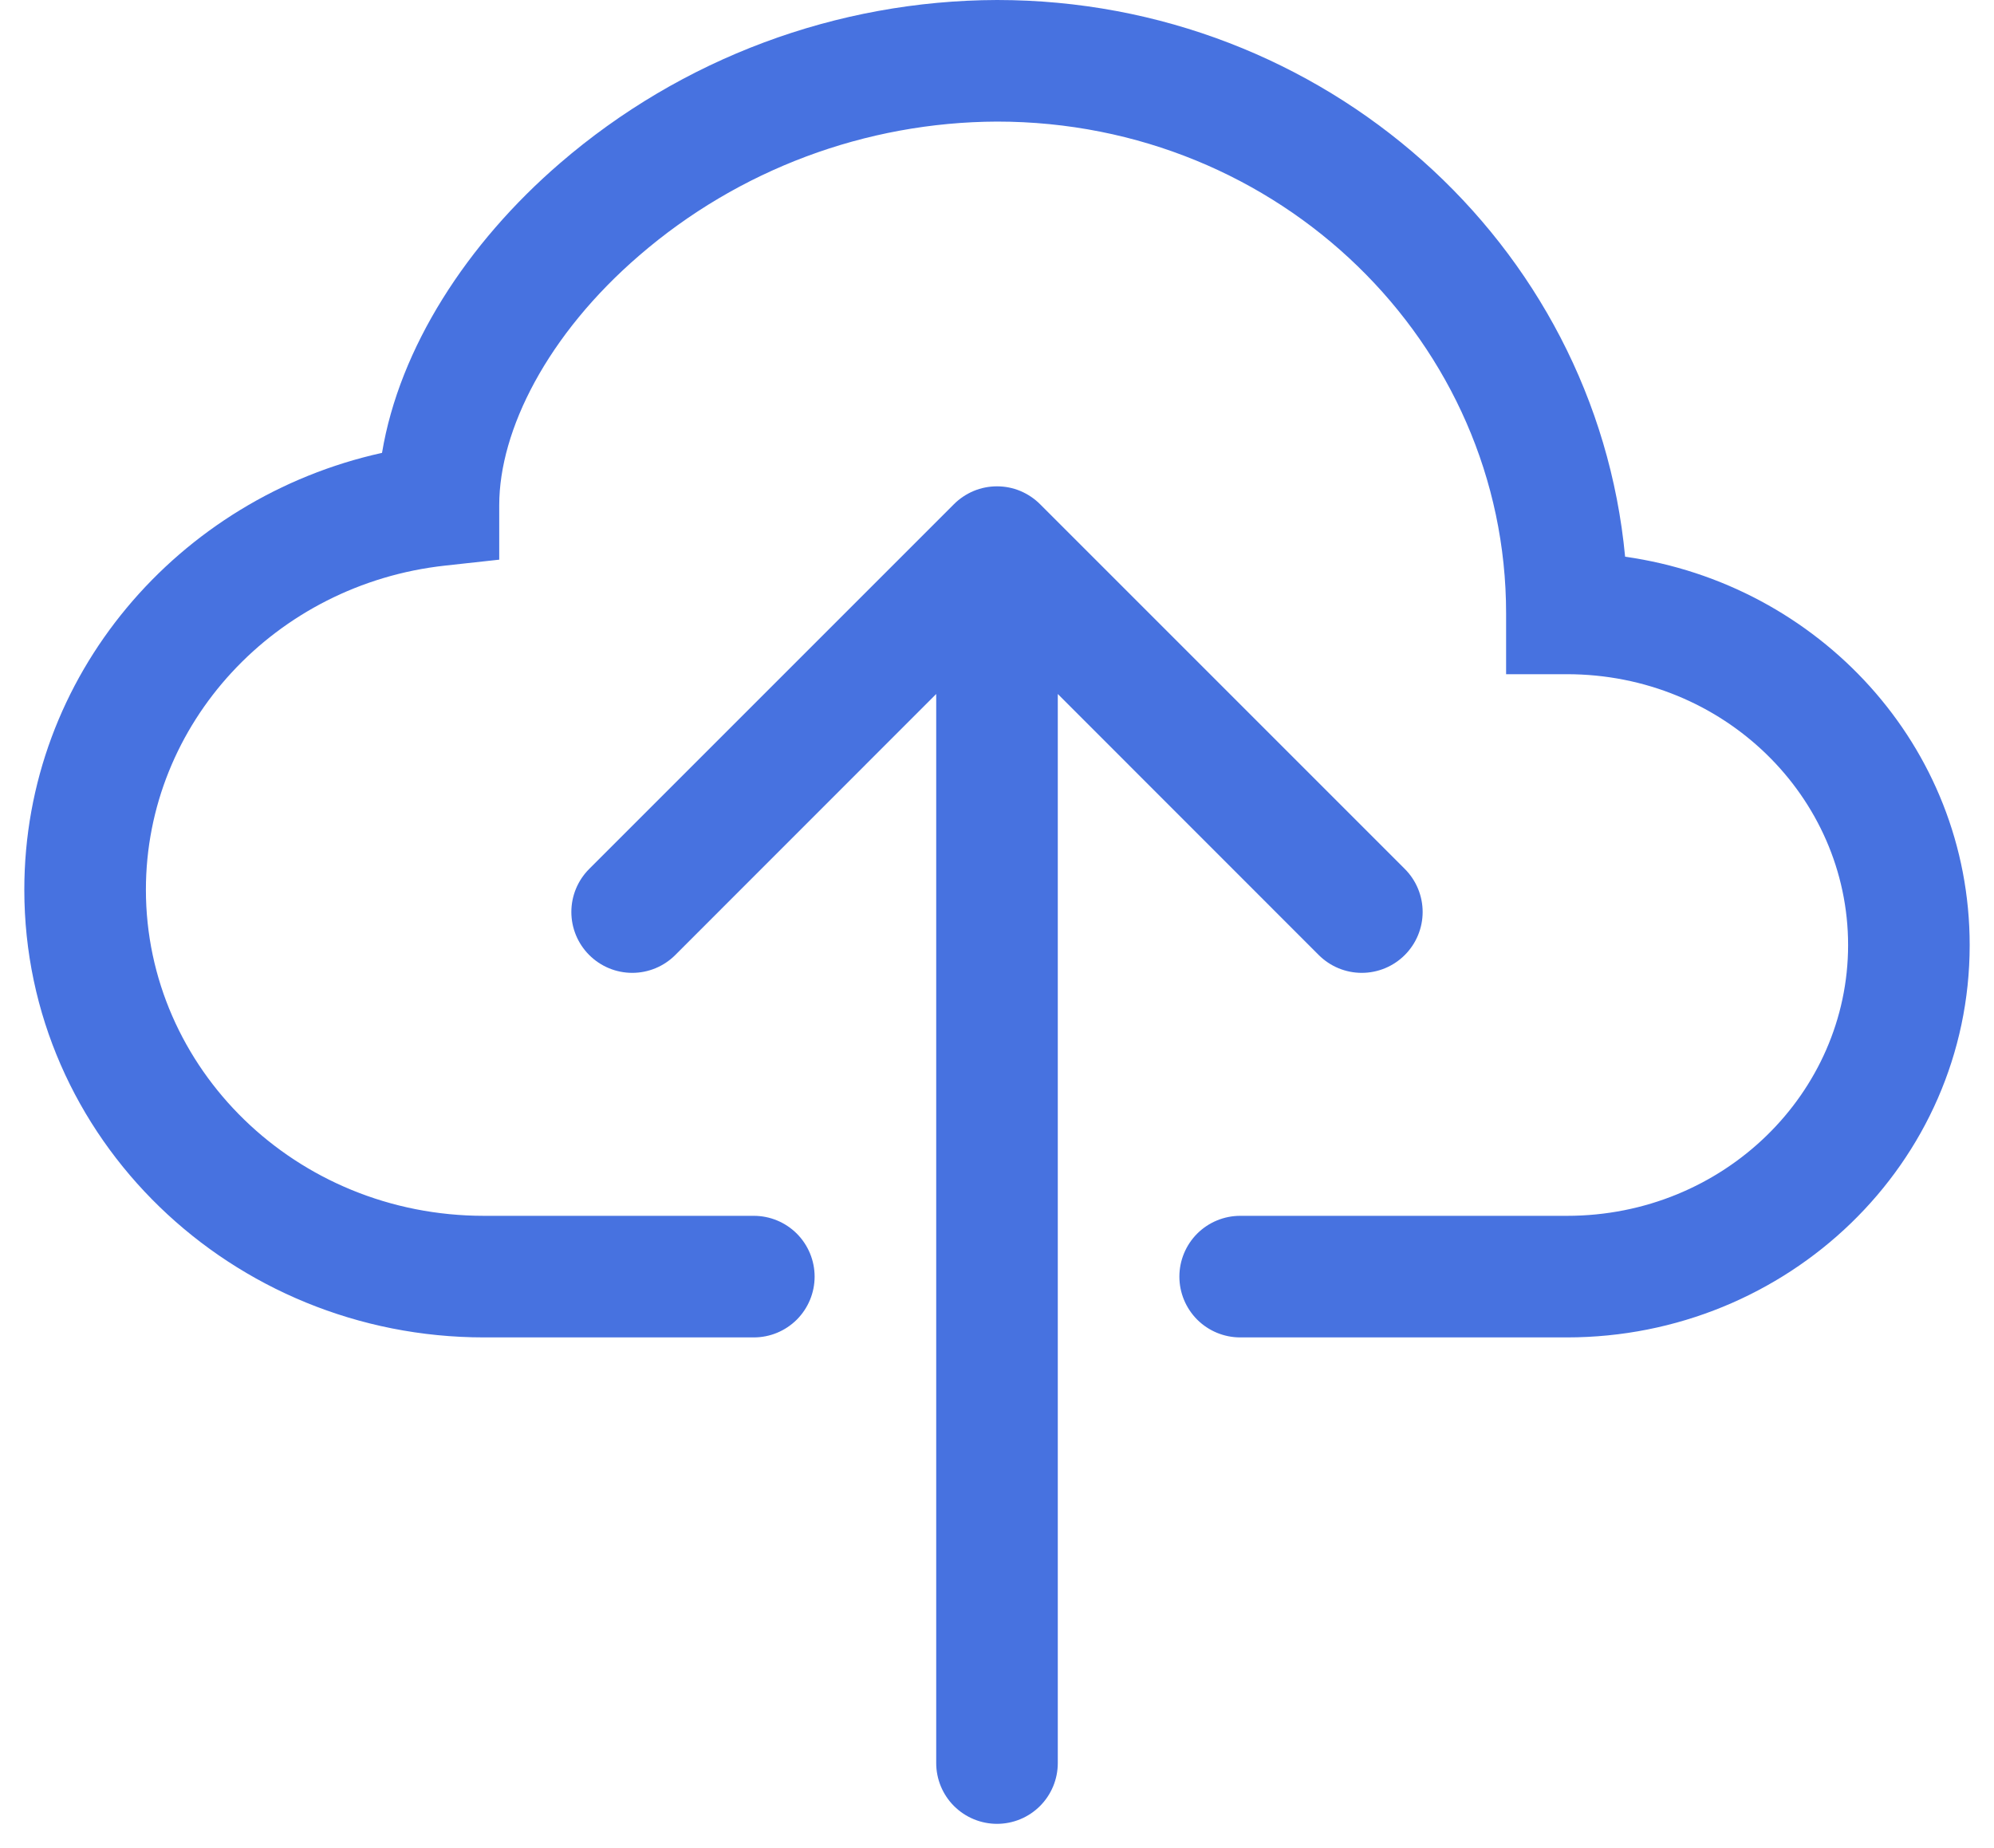 <svg width="41" height="38" viewBox="0 0 41 38" fill="none" xmlns="http://www.w3.org/2000/svg">
<path fill-rule="evenodd" clip-rule="evenodd" d="M11.515 3.355C14.014 1.2 17.201 0.01 20.5 0C27.225 0 32.807 5 33.415 11.447C37.395 12.01 40.5 15.342 40.5 19.433C40.5 23.922 36.755 27.5 32.218 27.5H25.5C25.169 27.5 24.851 27.368 24.616 27.134C24.382 26.899 24.25 26.581 24.25 26.25C24.25 25.919 24.382 25.601 24.616 25.366C24.851 25.132 25.169 25 25.5 25H32.22C35.447 25 38 22.47 38 19.433C38 16.392 35.45 13.863 32.218 13.863H30.968V12.613C30.97 7.062 26.32 2.5 20.5 2.5C17.8 2.511 15.192 3.486 13.148 5.25C11.255 6.88 10.265 8.845 10.265 10.387V11.508L9.152 11.63C5.66 12.012 3 14.88 3 18.295C3 21.962 6.075 25 9.953 25H15.5C15.832 25 16.149 25.132 16.384 25.366C16.618 25.601 16.75 25.919 16.75 26.25C16.75 26.581 16.618 26.899 16.384 27.134C16.149 27.368 15.832 27.5 15.5 27.5H9.953C4.77 27.5 0.5 23.415 0.5 18.295C0.5 13.887 3.665 10.238 7.855 9.312C8.213 7.155 9.6 5.005 11.515 3.355Z" fill="#4772E0"/>
<path fill-rule="evenodd" clip-rule="evenodd" d="M19.615 10.367C19.731 10.251 19.869 10.159 20.021 10.095C20.173 10.032 20.336 10 20.5 10C20.665 10 20.827 10.032 20.979 10.095C21.131 10.159 21.269 10.251 21.385 10.367L28.885 17.867C29.12 18.102 29.252 18.42 29.252 18.752C29.252 19.084 29.12 19.402 28.885 19.637C28.65 19.872 28.332 20.004 28 20.004C27.668 20.004 27.35 19.872 27.115 19.637L21.75 14.27V36.252C21.75 36.584 21.618 36.902 21.384 37.136C21.15 37.37 20.832 37.502 20.5 37.502C20.169 37.502 19.851 37.37 19.616 37.136C19.382 36.902 19.25 36.584 19.25 36.252V14.27L13.885 19.637C13.65 19.872 13.332 20.004 13 20.004C12.668 20.004 12.35 19.872 12.115 19.637C11.88 19.402 11.748 19.084 11.748 18.752C11.748 18.42 11.88 18.102 12.115 17.867L19.615 10.367Z" fill="#4772E0"/>
</svg>
